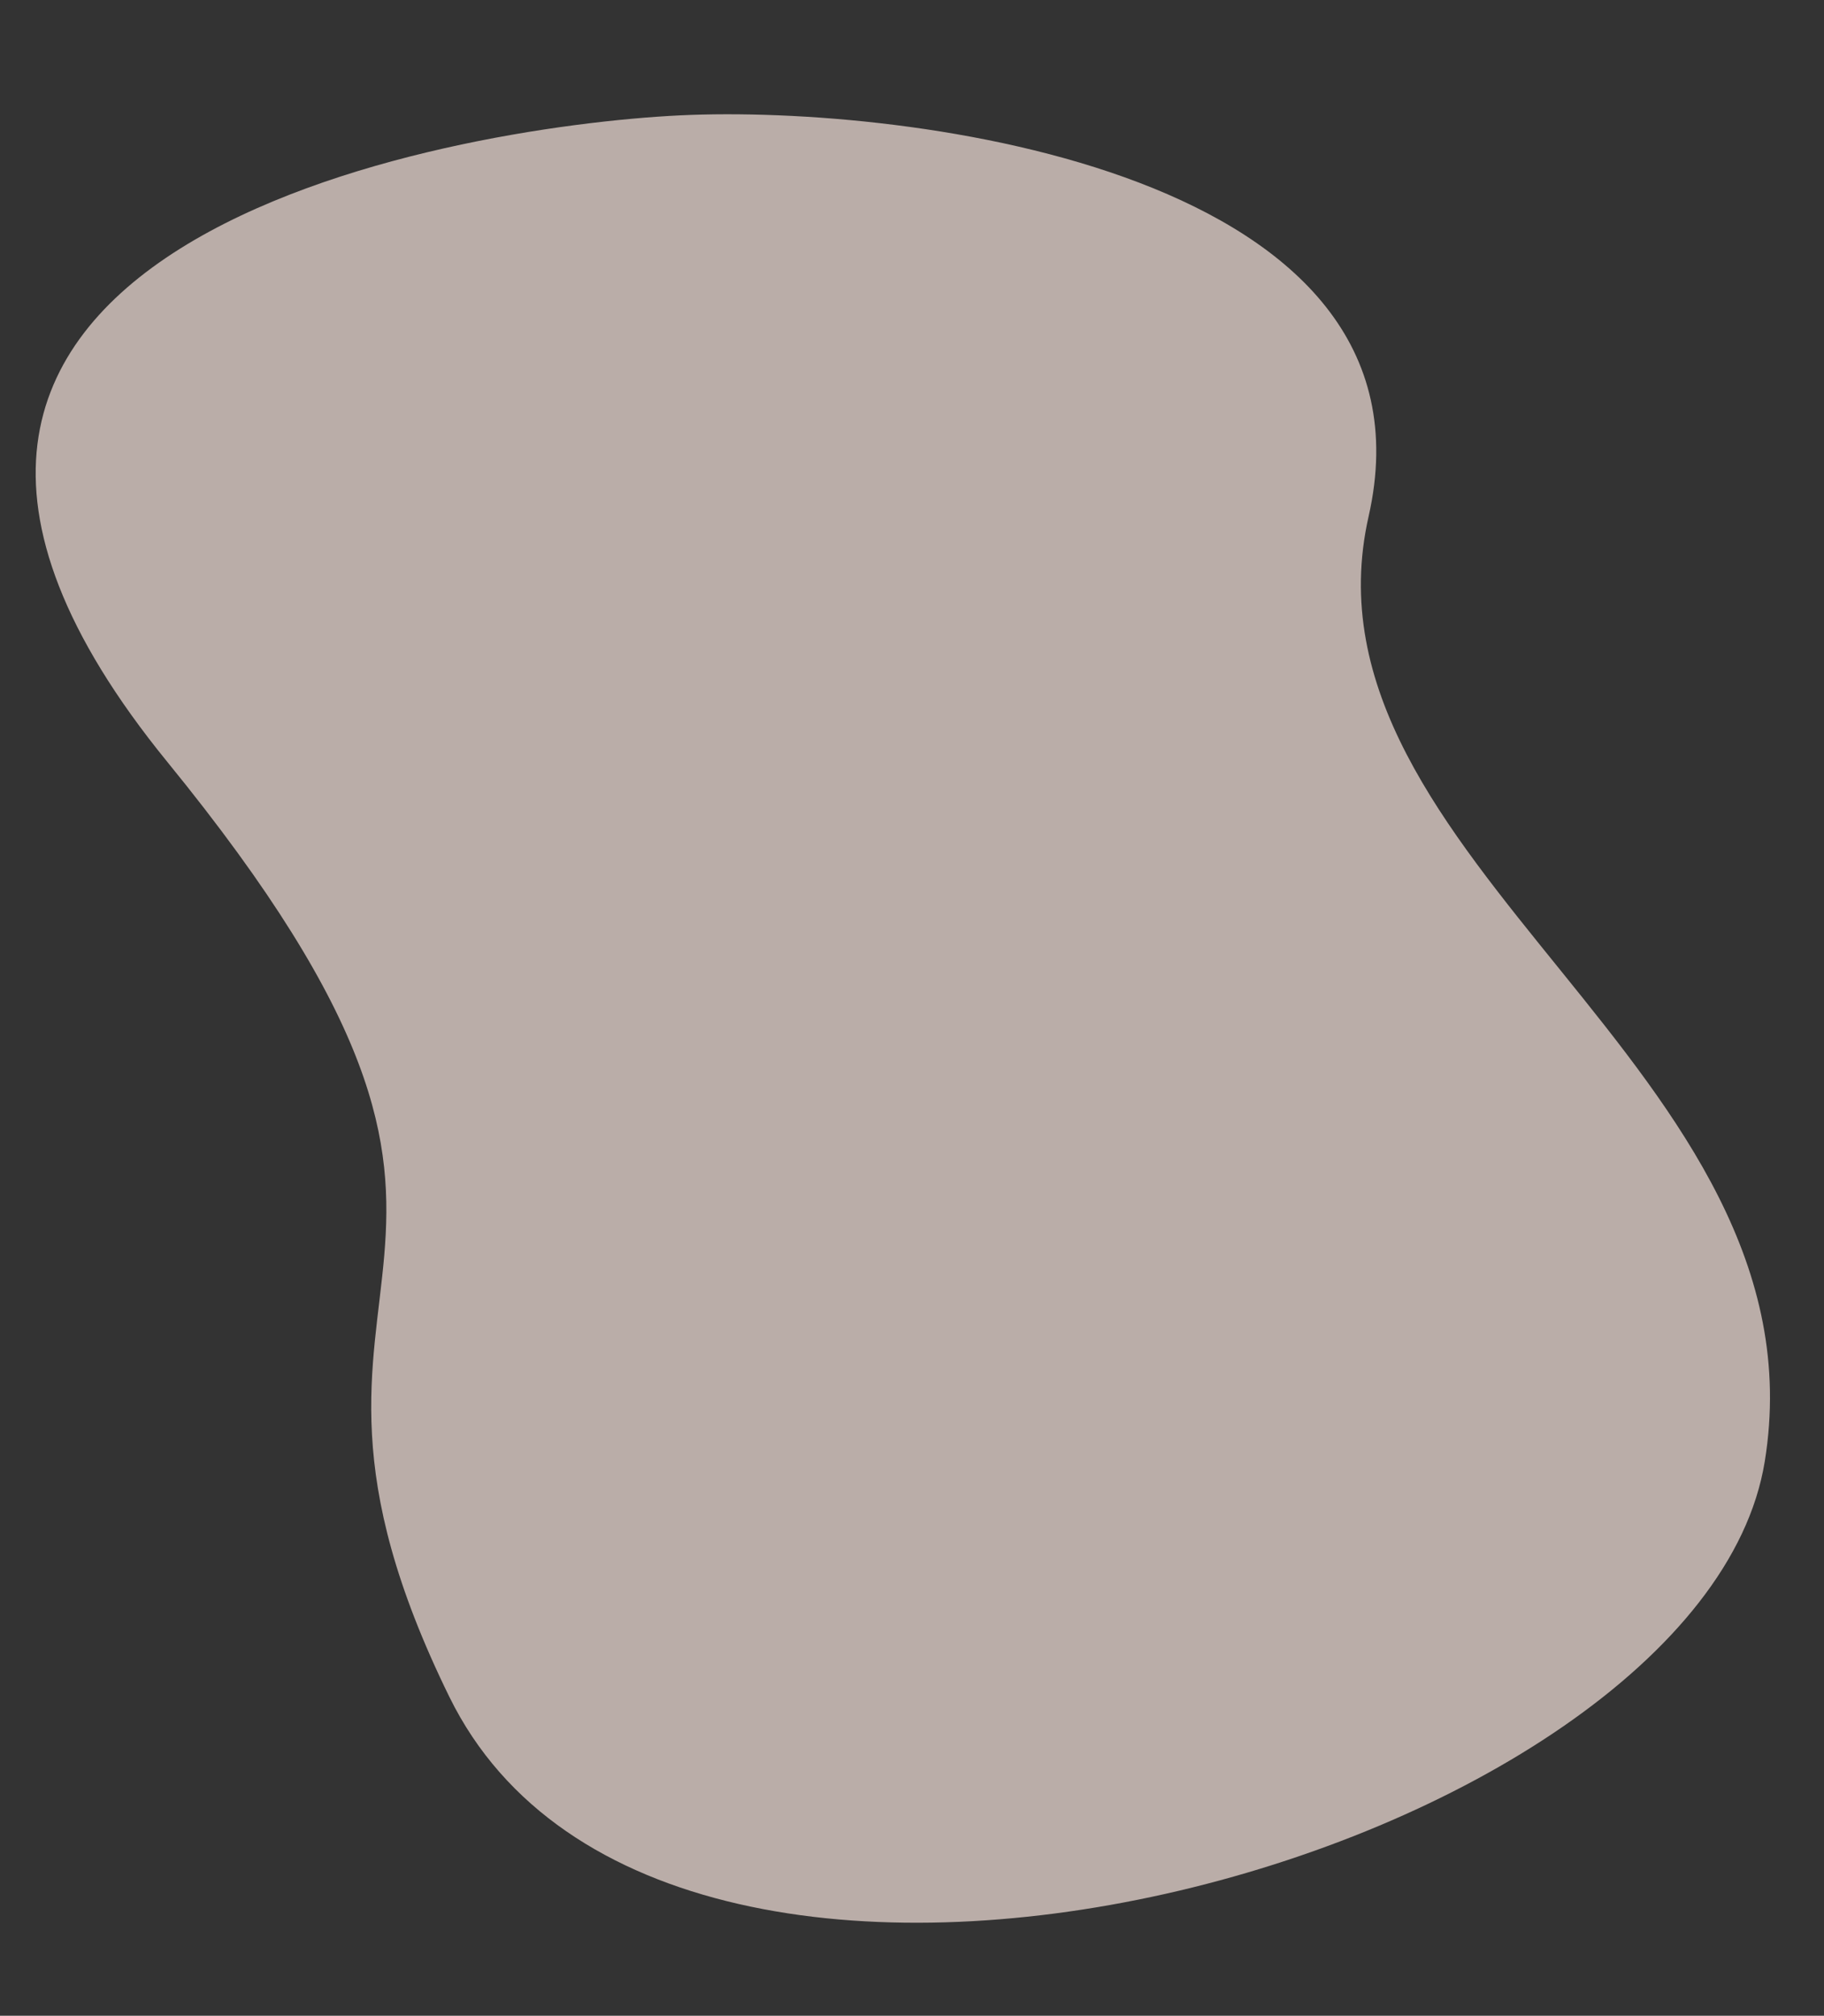 <svg xmlns="http://www.w3.org/2000/svg" width="1269.517" height="1402.403" viewBox="0 0 1269.517 1402.403">
  <rect x="0" y="0" width="1269.517" height="1402.403" fill="#333333" stroke="none"/>
  <path id="Path_76" data-name="Path 76" d="M321.246,1051.027c264.666,77.191,455.088-276.354,686.041-193.355s323.443-282.946,335.2-441.471S1332.622-239.974,939.638,7.421s-341.468,1.773-669.1,115.393S56.58,973.836,321.246,1051.027Z" transform="matrix(-0.122, -0.993, 0.993, -0.122, 223.786, 1464.121)" fill="#ffece5" opacity="0.661"/>
</svg>
